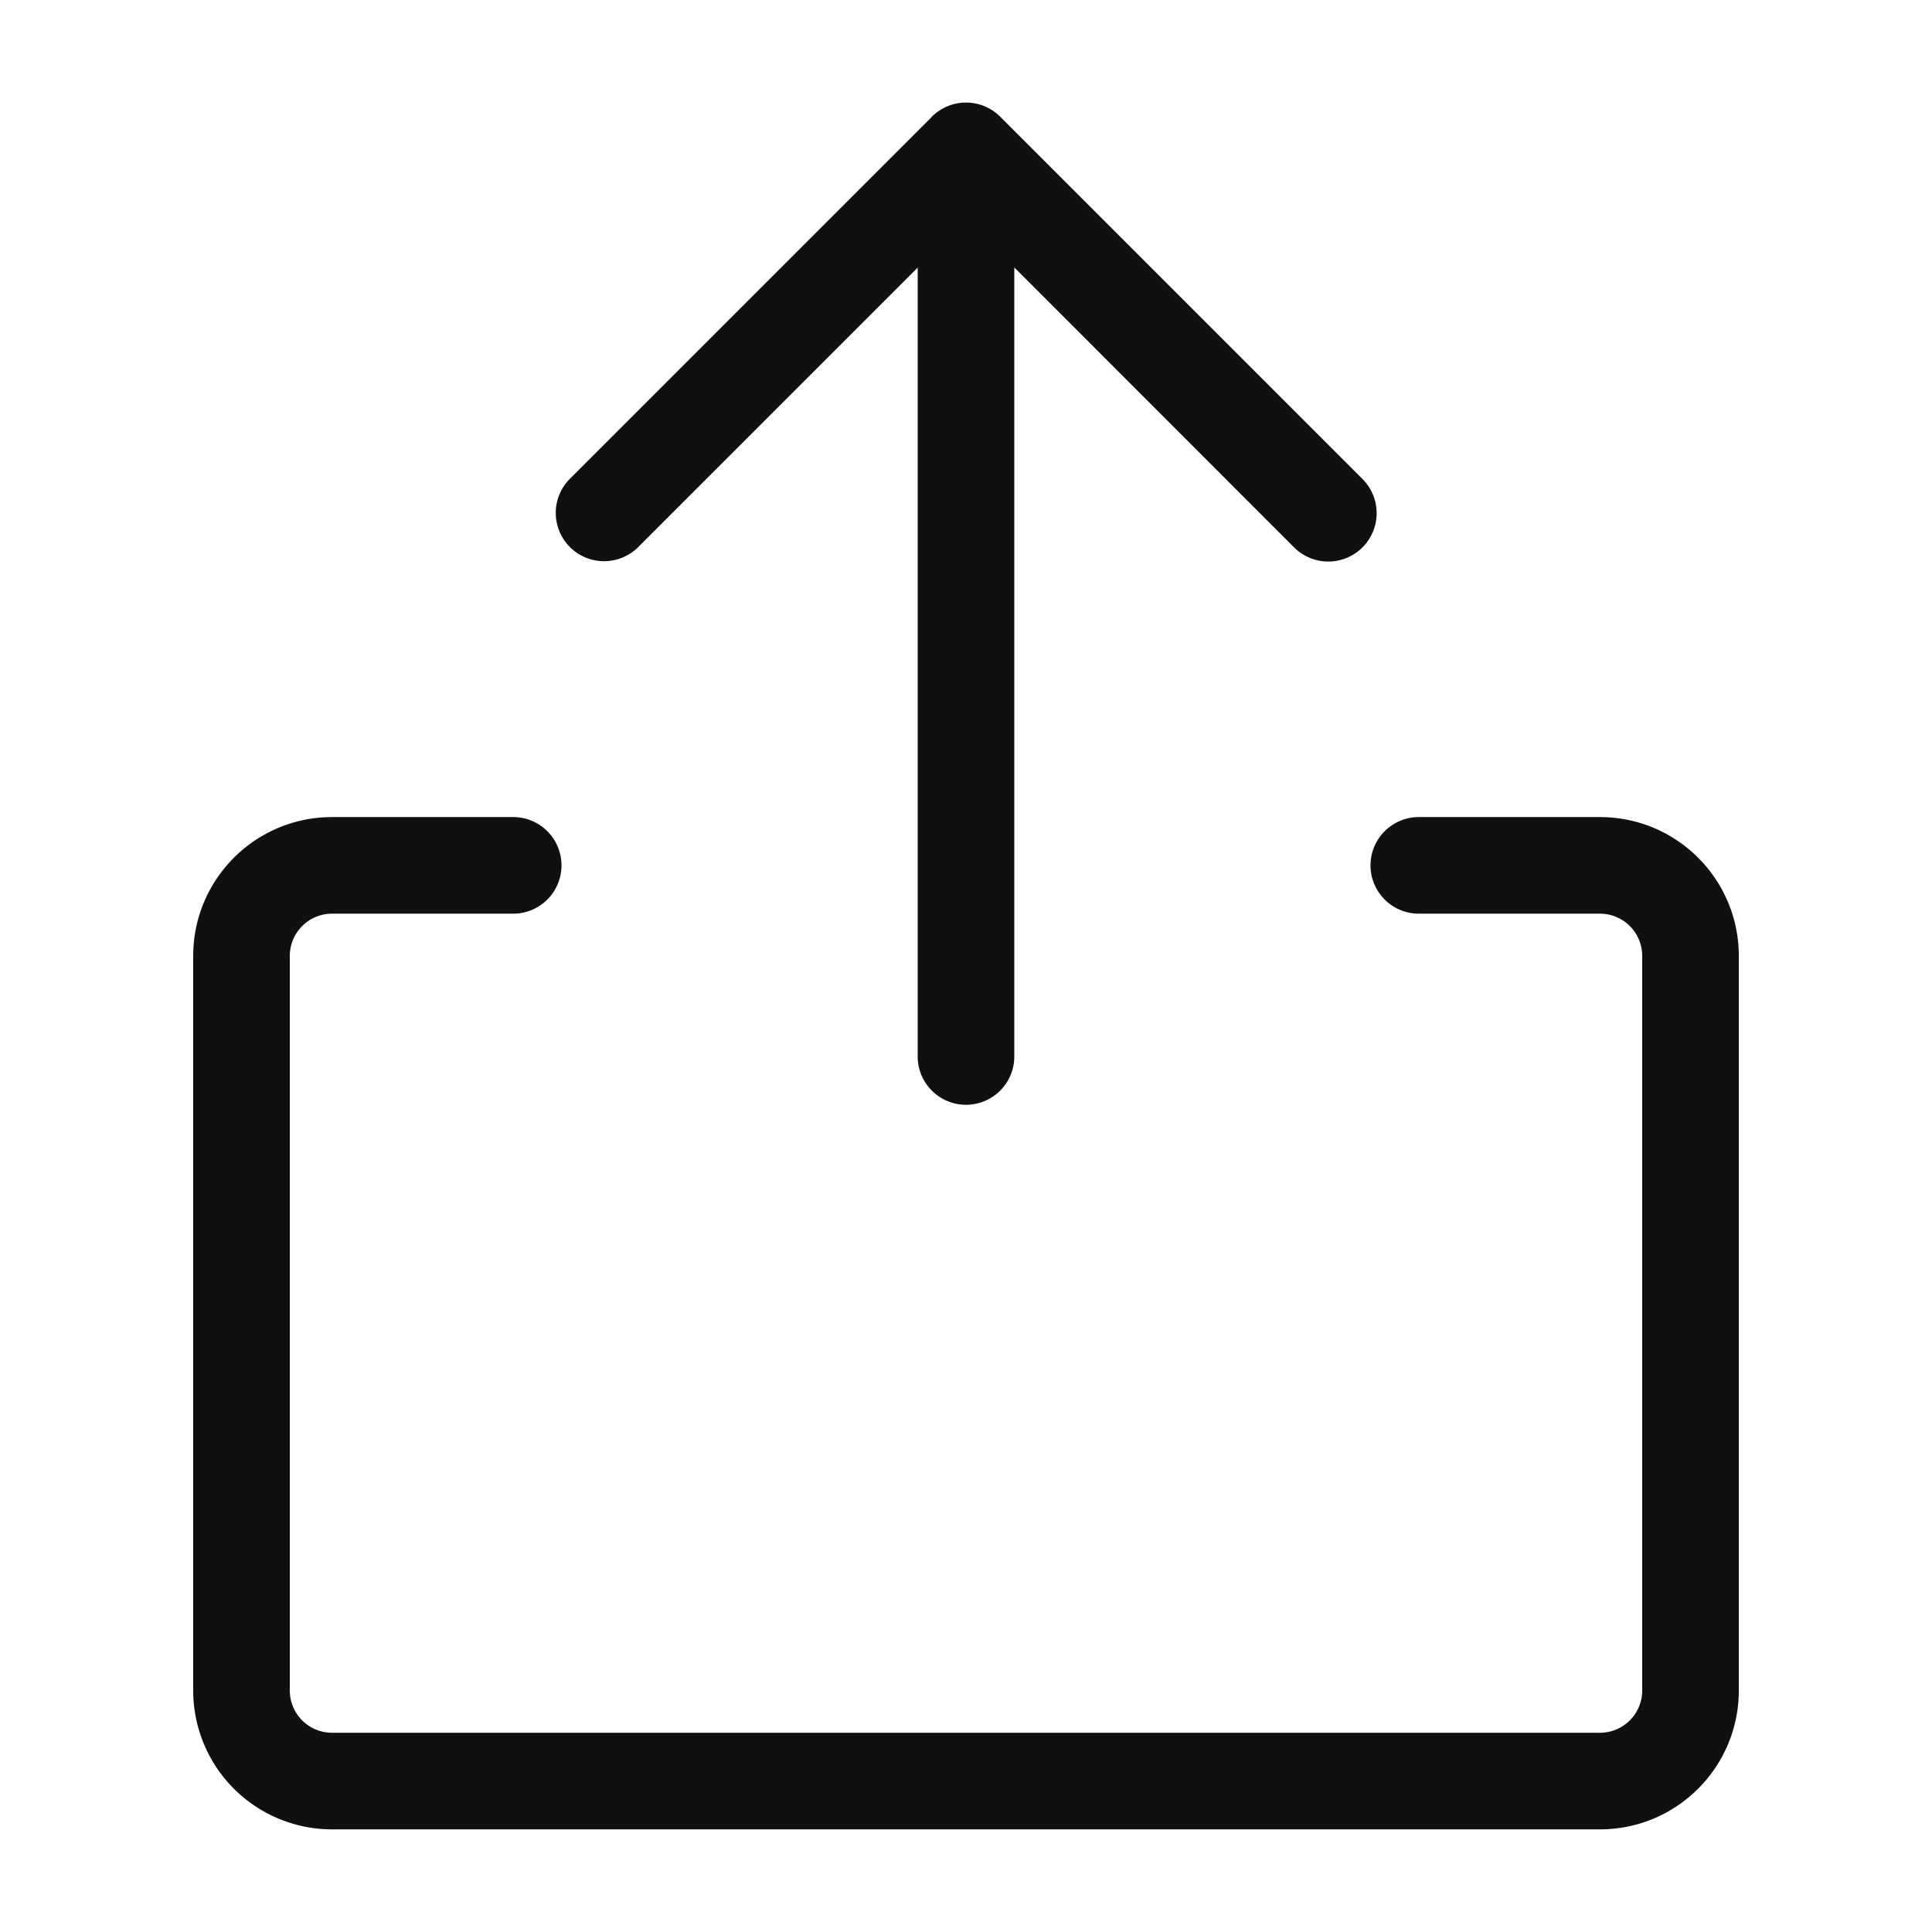
<svg xmlns="http://www.w3.org/2000/svg" width="24" height="24" fill="none"><path fill="#101010" fill-rule="evenodd" d="M11.576 1.45a.6.6 0 0 1 .849 0l4.5 4.5a.6.6 0 0 1-.849.85L12.6 3.322v9.802a.6.6 0 1 1-1.2 0V3.324L7.925 6.799a.6.6 0 0 1-.849-.848l4.5-4.5Zm-7.45 9.9a.525.525 0 0 0-.526.525V21c0 .29.235.525.525.525h15.75c.29 0 .525-.235.525-.525v-9.125a.525.525 0 0 0-.525-.525h-2.25a.6.6 0 1 1 0-1.2h2.25c.953 0 1.725.772 1.725 1.725V21c0 .953-.772 1.725-1.725 1.725H4.125A1.725 1.725 0 0 1 2.4 21v-9.125c0-.953.773-1.725 1.725-1.725h2.25a.6.6 0 1 1 0 1.2h-2.25Z" clip-rule="evenodd"/></svg>